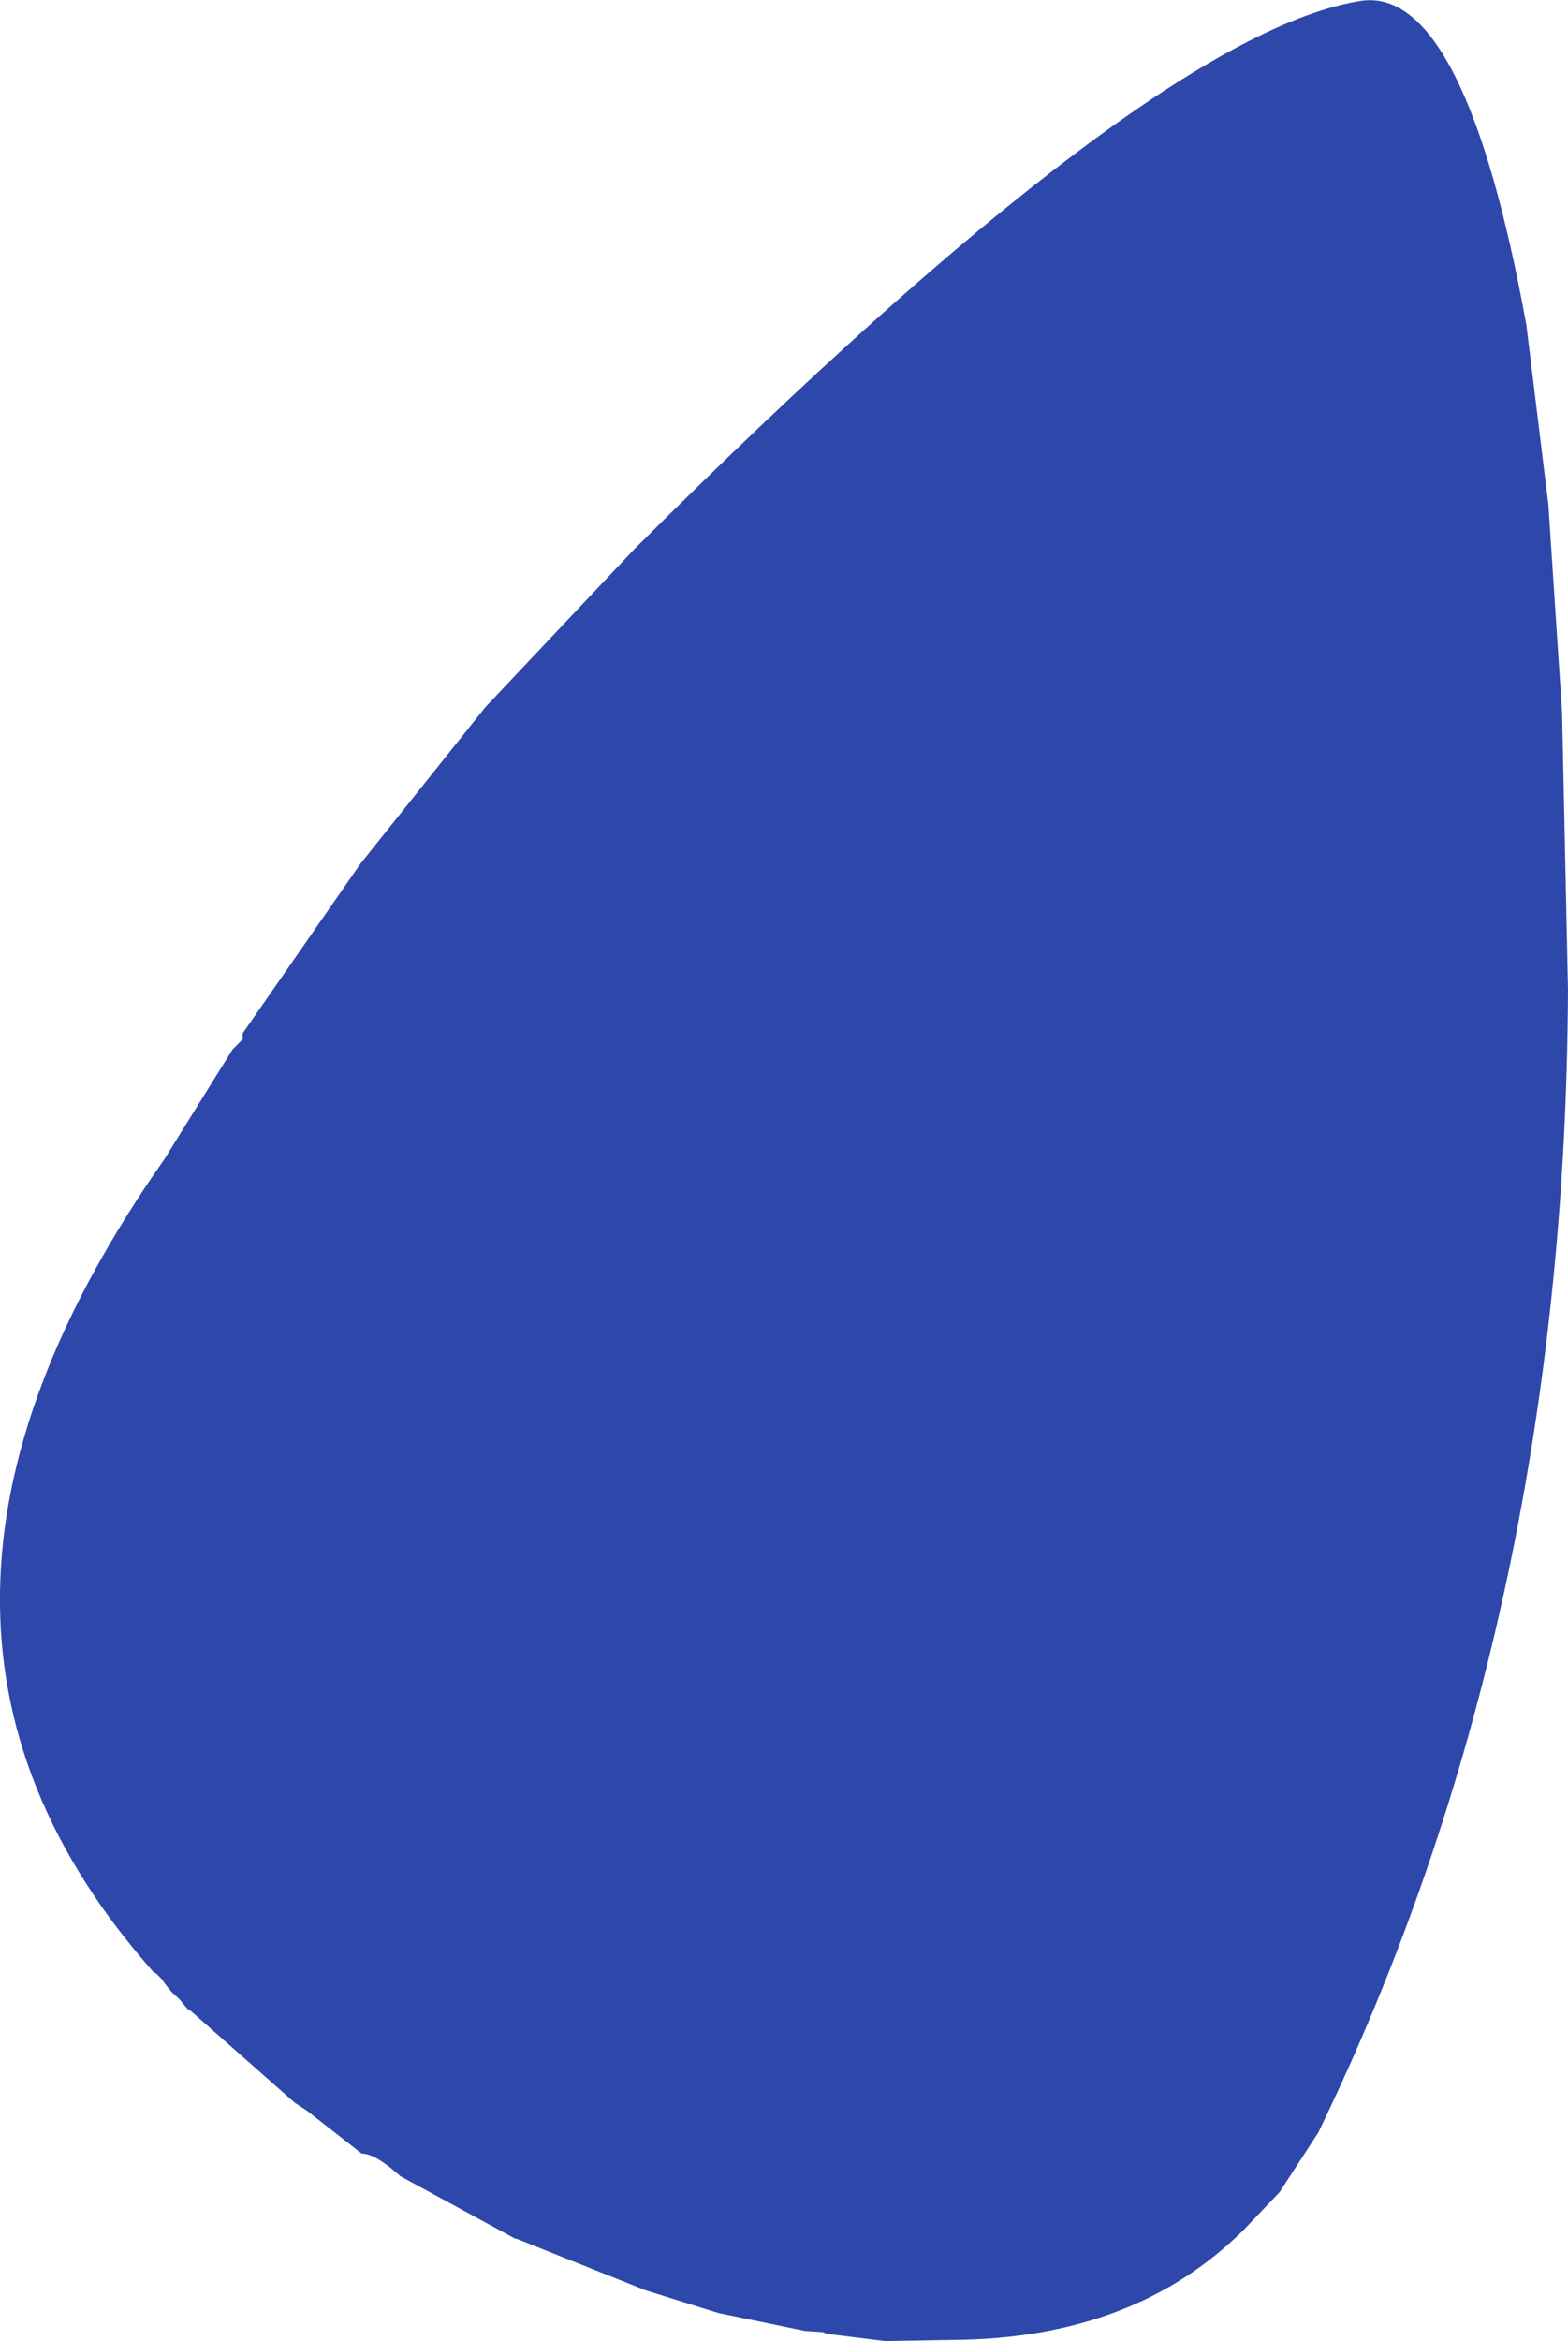 <?xml version="1.0" encoding="UTF-8" standalone="no"?>
<svg xmlns:ffdec="https://www.free-decompiler.com/flash" xmlns:xlink="http://www.w3.org/1999/xlink" ffdec:objectType="shape" height="196.65px" width="131.8px" xmlns="http://www.w3.org/2000/svg">
  <g transform="matrix(1.0, 0.0, 0.0, 1.0, 47.8, 122.55)">
    <path d="M83.5 -62.75 L84.0 -39.4 Q83.75 13.85 63.0 56.6 L59.75 61.6 56.75 64.75 Q47.6 73.85 32.5 74.0 L26.6 74.1 21.75 73.5 21.35 73.35 19.85 73.25 12.6 71.75 6.5 69.85 -4.4 65.5 -4.5 65.5 -14.15 60.25 Q-16.25 58.35 -17.4 58.35 L-22.0 54.75 -23.0 54.1 -31.9 46.25 -32.0 46.25 -32.75 45.35 -33.4 44.75 -34.0 44.0 -34.15 43.75 -34.65 43.25 -34.9 43.1 Q-61.15 13.5 -34.0 -25.15 L-28.25 -34.4 -27.4 -35.25 -27.4 -35.75 -17.5 -50.0 -7.0 -63.15 5.5 -76.4 Q49.1 -119.9 66.75 -122.5 75.35 -123.5 80.5 -95.25 L82.35 -80.15 83.5 -62.75" fill="#2e47aa" fill-rule="evenodd" stroke="none"/>
  </g>
</svg>
